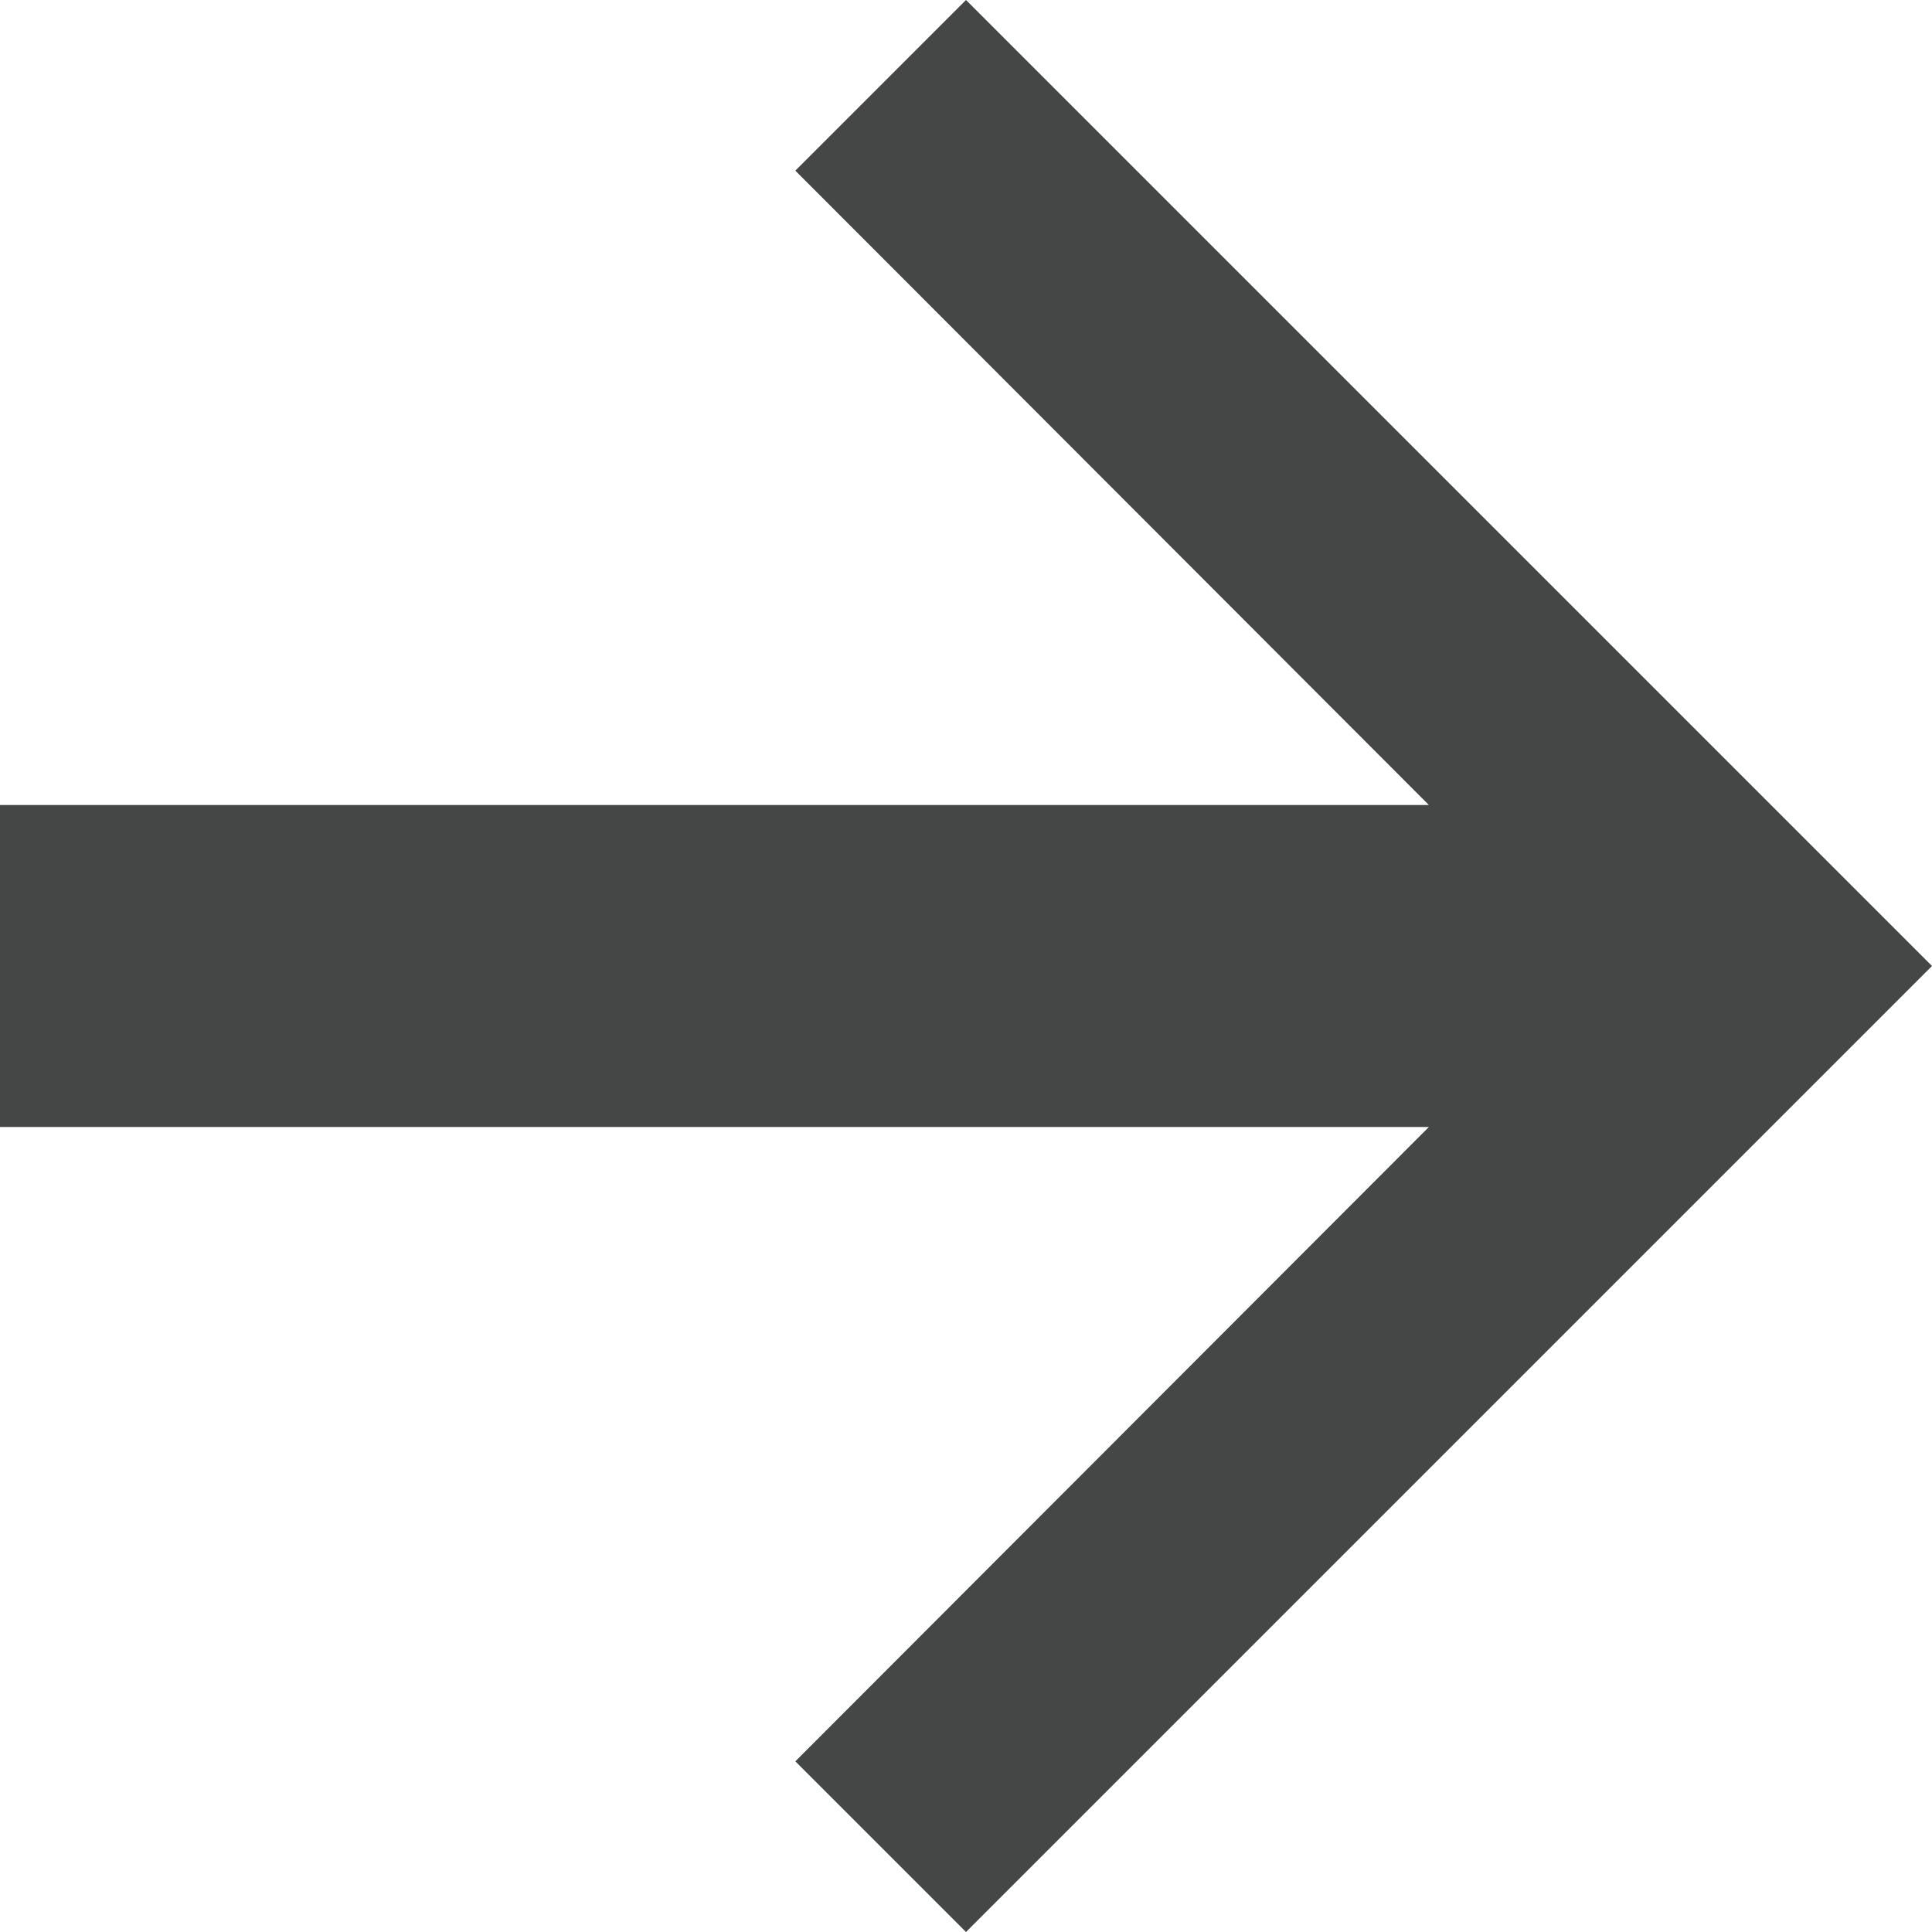 <svg width="12" height="12" viewBox="0 0 12 12" fill="none" xmlns="http://www.w3.org/2000/svg">
<path fill-rule="evenodd" clip-rule="evenodd" d="M0 5H8.875L4.94 1.06L6 0L12 6L6 12L4.94 10.94L8.875 7H0V5Z" fill="#444746"/>
</svg>
